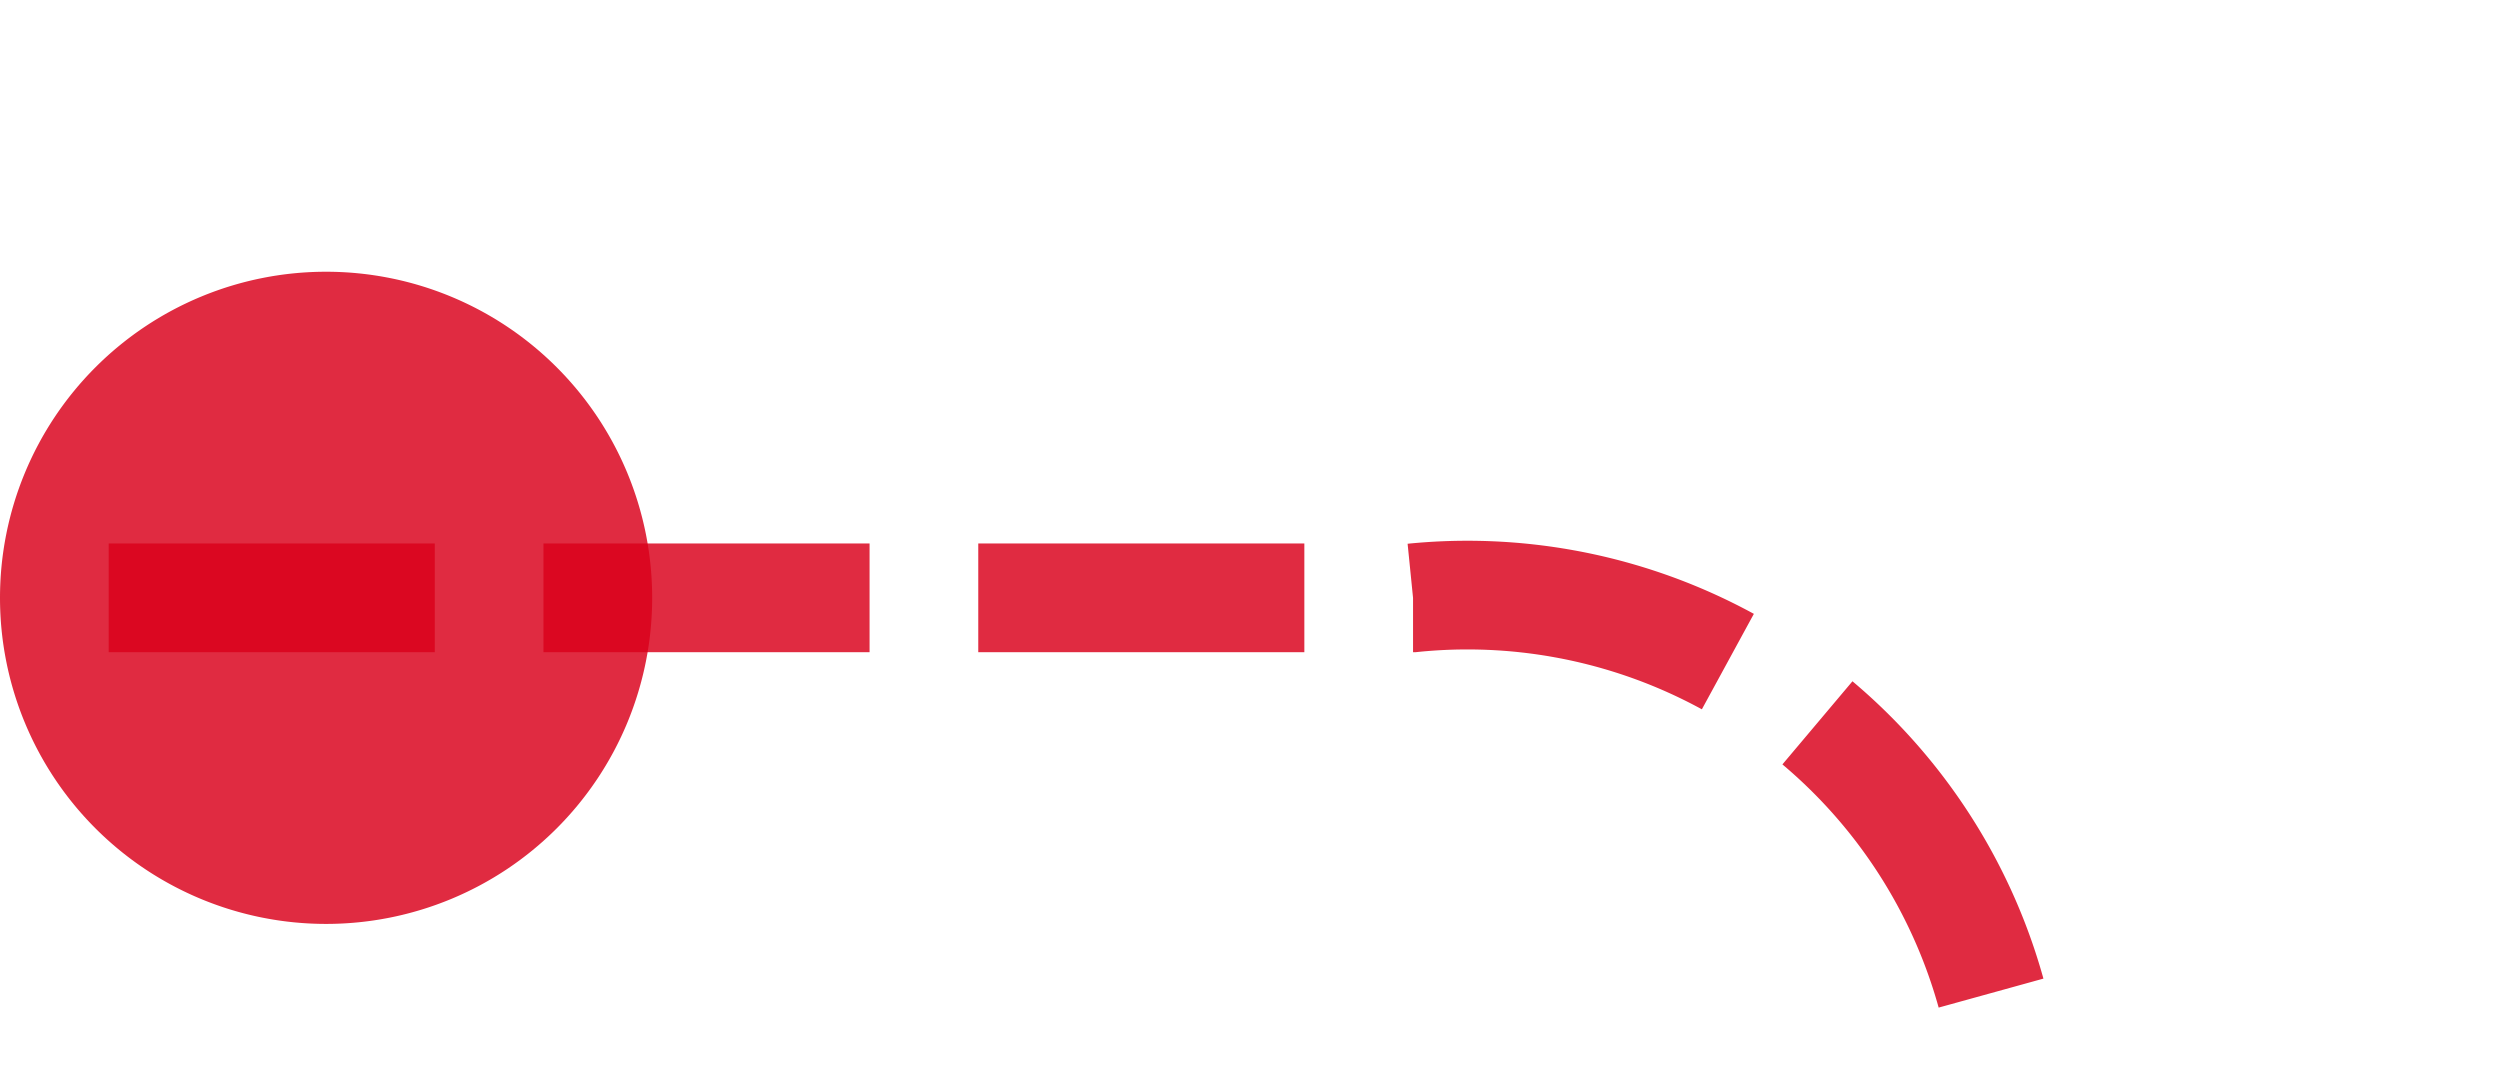 ﻿<?xml version="1.0" encoding="utf-8"?>
<svg version="1.1" xmlns:xlink="http://www.w3.org/1999/xlink" width="23px" height="10px" preserveAspectRatio="xMinYMid meet" viewBox="592 3835  23 8" xmlns="http://www.w3.org/2000/svg">
  <path d="M 593 3839.5  L 605 3839.5  A 5 5 0 0 1 610.5 3844.5 L 610.5 3872  A 5 5 0 0 0 615.5 3877.5 L 624 3877.5  " stroke-width="1" stroke-dasharray="3,1" stroke="#d9001b" fill="none" stroke-opacity="0.831" />
  <path d="M 595 3836.5  A 3 3 0 0 0 592 3839.5 A 3 3 0 0 0 595 3842.5 A 3 3 0 0 0 598 3839.5 A 3 3 0 0 0 595 3836.5 Z M 623 3883.8  L 629 3877.5  L 623 3871.2  L 623 3883.8  Z " fill-rule="nonzero" fill="#d9001b" stroke="none" fill-opacity="0.831" />
</svg>